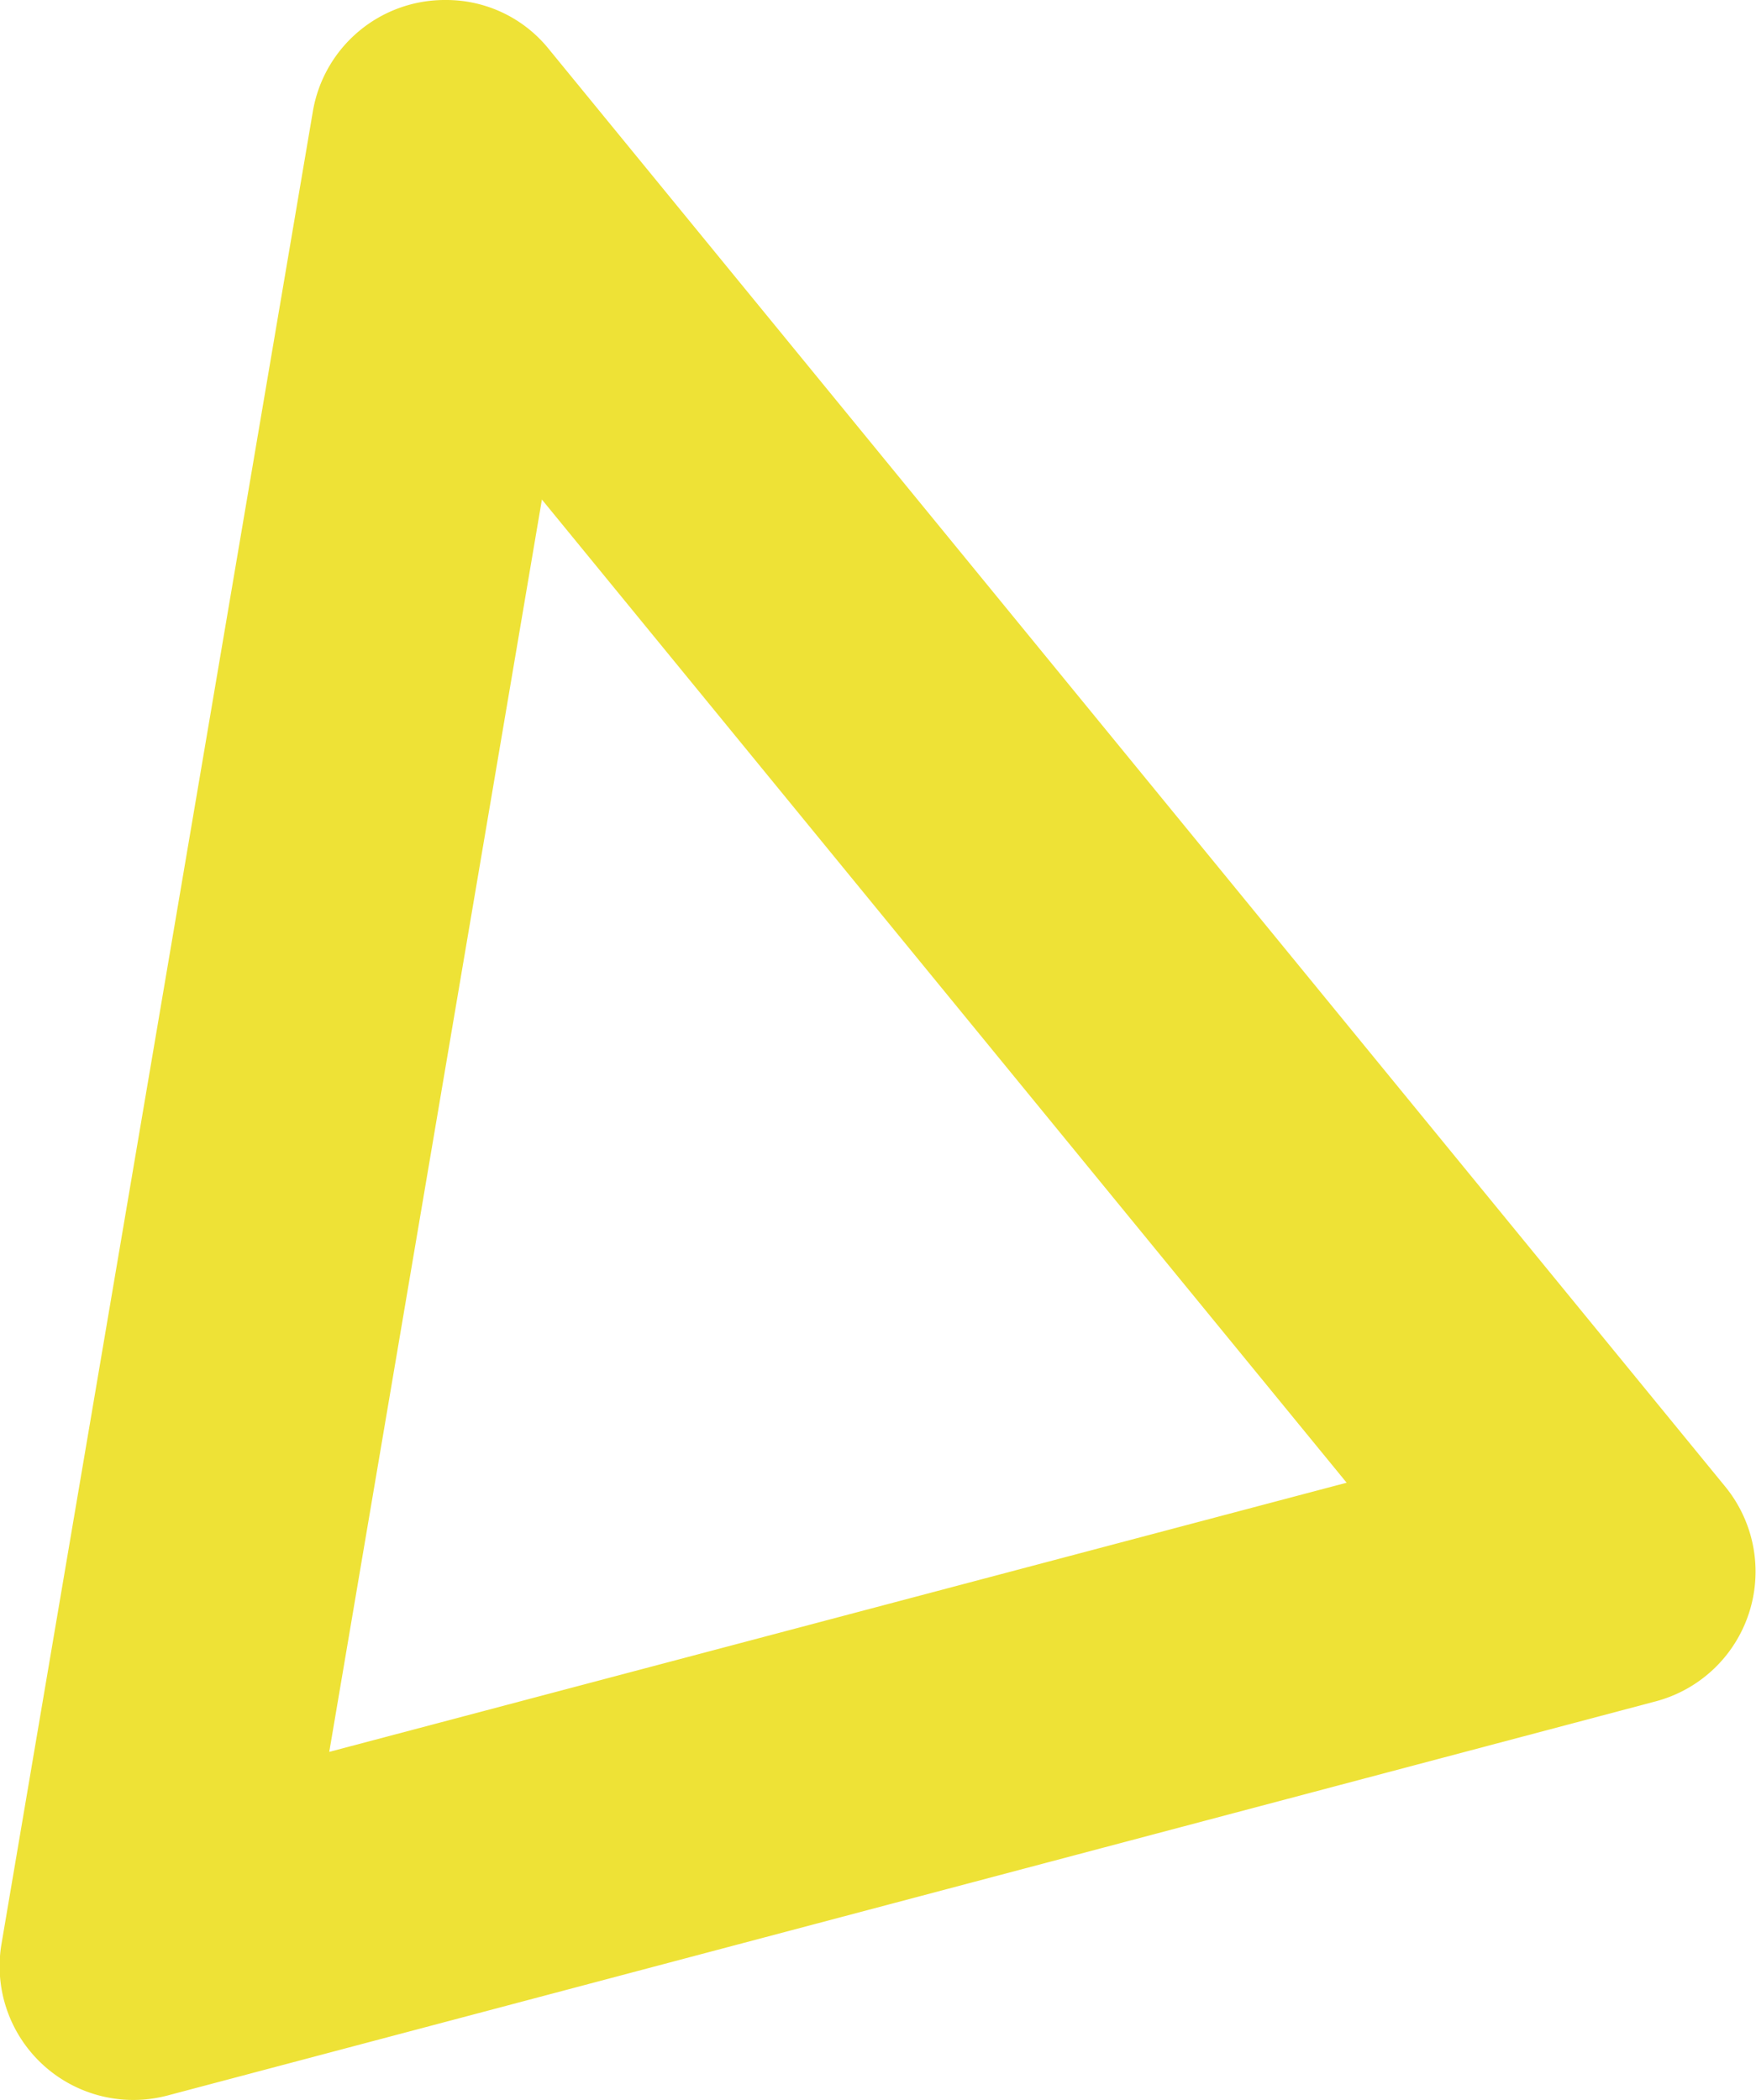 <svg id="레이어_1" data-name="레이어 1" xmlns="http://www.w3.org/2000/svg" viewBox="0 0 163.09 195.05"><defs><style>.cls-1{fill:#eee236;}</style></defs><title>1</title><path class="cls-1" d="M121.18,96.26l74.74,91.32-94.49,25L121.18,96.26m-8.91-46.4A12.43,12.43,0,0,0,99.9,60.25L71,230.35a12.42,12.42,0,0,0,15.48,14.13l138.14-36.59a12.47,12.47,0,0,0,6.46-19.95L121.84,54.44a12.22,12.22,0,0,0-9.57-4.58Z" transform="translate(-70.85 -49.86)"/></svg>